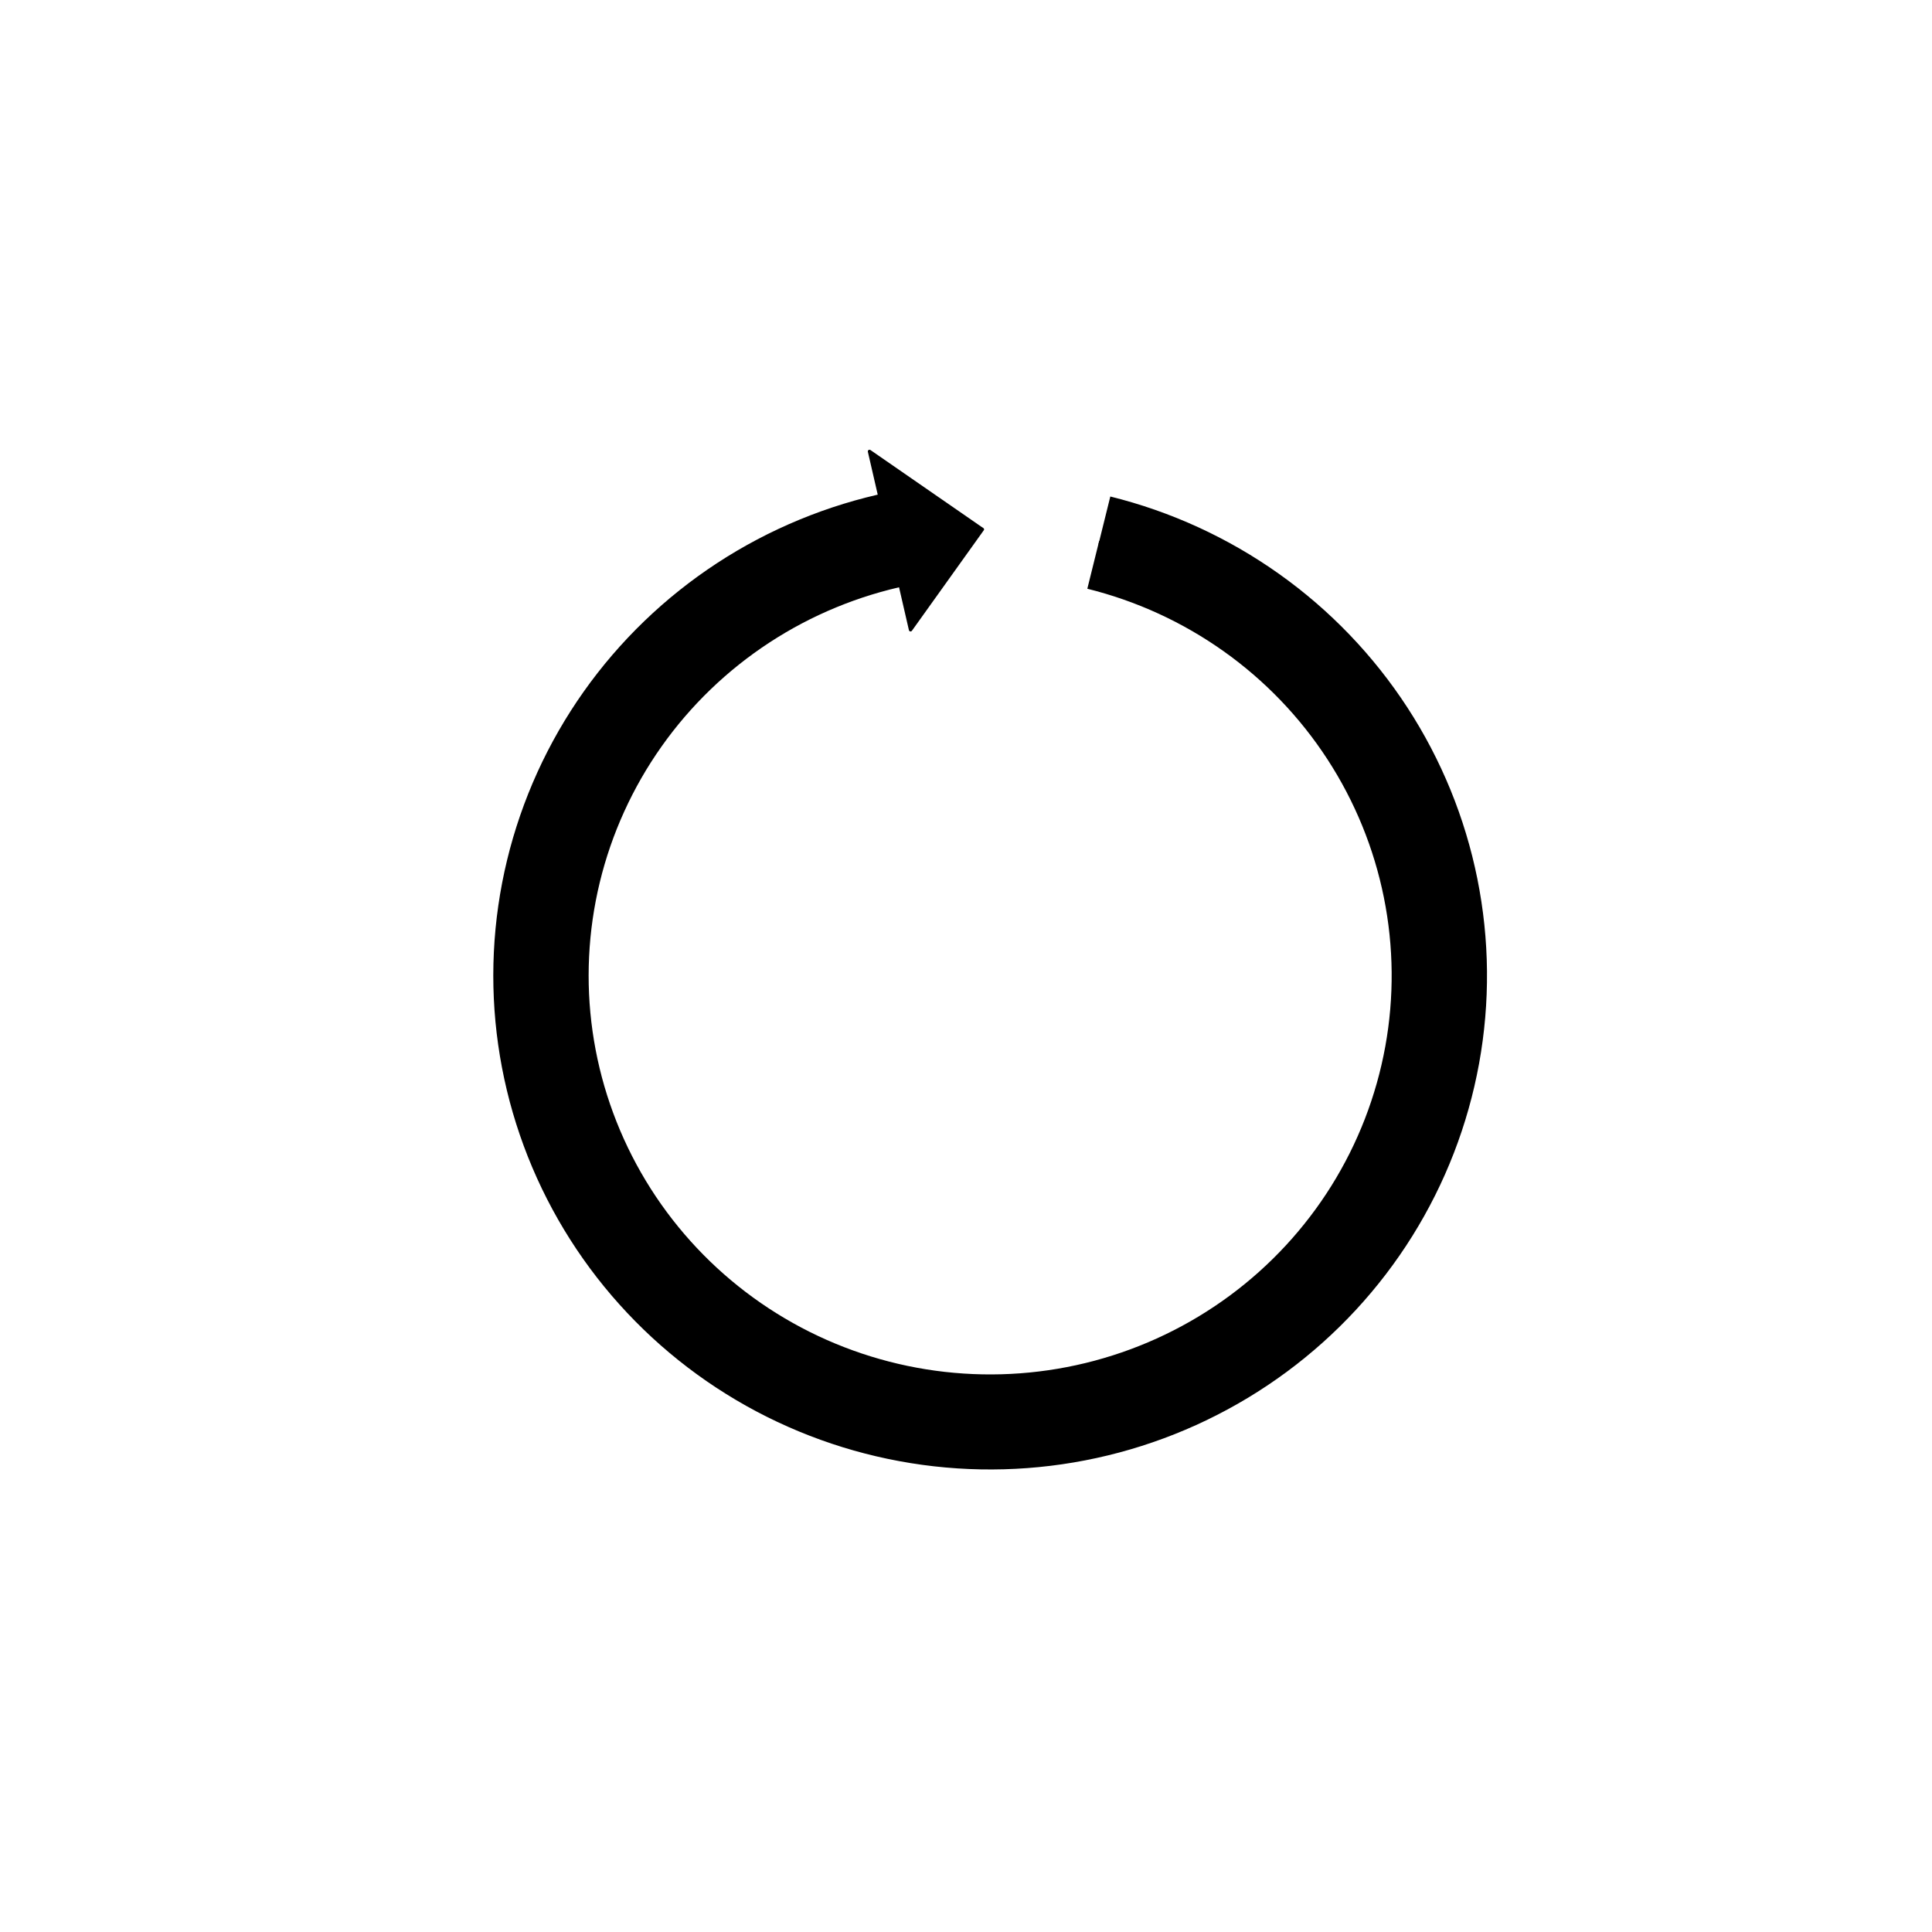 <?xml version="1.0" encoding="utf-8" standalone="no"?>
<!DOCTYPE svg PUBLIC "-//W3C//DTD SVG 1.1//EN"
  "http://www.w3.org/Graphics/SVG/1.1/DTD/svg11.dtd">
<!-- Created with matplotlib (https://matplotlib.org/) -->
<svg height="576pt" version="1.1" viewBox="0 0 576 576" width="576pt" xmlns="http://www.w3.org/2000/svg" xmlns:xlink="http://www.w3.org/1999/xlink">
 <defs>
  <style type="text/css">
*{stroke-linecap:butt;stroke-linejoin:round;}
  </style>
 </defs>
 <g id="figure_1">
  <g id="patch_1">
   <path d="M 0 576 
L 576 576 
L 576 0 
L 0 0 
z
" style="fill:#ffffff;"/>
  </g>
  <g id="axes_1">
   <g id="patch_2">
    <path clip-path="url(#p8b01d28e40)" d="M 292.743 151.026 
C 275.033 151.333 257.54 154.958 241.183 161.711 
C 224.826 168.463 209.897 178.222 197.183 190.474 
C 184.468 202.727 174.195 217.254 166.902 233.292 
C 159.61 249.329 155.429 266.591 154.579 284.169 
C 153.729 301.747 156.226 319.328 161.937 335.986 
C 167.649 352.644 176.474 368.083 187.948 381.489 
C 199.422 394.896 213.34 406.032 228.971 414.311 
C 244.601 422.59 261.664 427.864 279.263 429.856 
C 296.862 431.848 314.682 430.523 331.786 425.949 
C 348.89 421.376 364.973 413.637 379.188 403.138 
C 393.403 392.639 405.498 379.569 414.835 364.614 
C 424.172 349.659 430.585 333.087 433.737 315.77 
C 436.888 298.452 436.723 280.699 433.248 263.442 
C 429.774 246.186 423.052 229.735 413.438 214.955 
C 403.823 200.175 391.487 187.329 377.078 177.094 
C 362.669 166.859 346.445 159.417 329.259 155.16 
" style="fill:none;stroke:#000000;stroke-linejoin:miter;stroke-width:14.698;"/>
   </g>
   <g id="patch_3">
    <path clip-path="url(#p8b01d28e40)" d="M 292.863 157.844 
C 276.016 158.136 259.376 161.585 243.816 168.008 
C 228.257 174.431 214.056 183.714 201.961 195.369 
C 189.867 207.024 180.094 220.843 173.157 236.099 
C 166.22 251.355 162.243 267.775 161.434 284.496 
C 160.626 301.217 163.001 317.941 168.434 333.787 
C 173.868 349.633 182.262 364.319 193.177 377.072 
C 204.092 389.825 217.331 400.418 232.199 408.293 
C 247.068 416.169 263.299 421.186 280.04 423.081 
C 296.781 424.976 313.732 423.715 330.002 419.365 
C 346.272 415.014 361.571 407.652 375.093 397.665 
C 388.616 387.678 400.12 375.245 409.002 361.019 
C 417.884 346.794 423.985 331.03 426.983 314.556 
C 429.981 298.083 429.823 281.195 426.518 264.78 
C 423.213 248.365 416.819 232.716 407.674 218.656 
C 398.528 204.597 386.793 192.377 373.087 182.641 
C 359.38 172.905 343.947 165.826 327.598 161.776 
" style="fill:none;"/>
   </g>
   <g id="patch_4">
    <path clip-path="url(#p8b01d28e40)" d="M 292.863 157.844 
L 292.384 130.572 
L 259.229 134.581 
z
" style="fill:#ffffff;stroke:#ffffff;stroke-linejoin:miter;"/>
   </g>
   <g id="patch_5">
    <path clip-path="url(#p8b01d28e40)" d="M 292.863 157.844 
L 262.289 147.876 
L 259.229 134.581 
z
" style="stroke:#000000;stroke-linejoin:miter;"/>
   </g>
   <g id="patch_6">
    <path clip-path="url(#p8b01d28e40)" d="M 292.983 164.662 
C 276.999 164.94 261.212 168.211 246.45 174.305 
C 231.687 180.399 218.215 189.207 206.74 200.264 
C 195.265 211.322 185.993 224.433 179.412 238.907 
C 172.83 253.38 169.057 268.959 168.29 284.823 
C 167.523 300.688 169.776 316.554 174.931 331.588 
C 180.086 346.622 188.05 360.555 198.406 372.655 
C 208.761 384.754 221.322 394.804 235.428 402.276 
C 249.534 409.747 264.934 414.507 280.817 416.305 
C 296.7 418.103 312.782 416.907 328.219 412.78 
C 343.655 408.652 358.169 401.667 370.999 392.192 
C 383.828 382.717 394.743 370.921 403.17 357.425 
C 411.597 343.928 417.384 328.972 420.229 313.343 
C 423.073 297.714 422.924 281.691 419.788 266.117 
C 416.652 250.543 410.586 235.697 401.909 222.358 
C 393.232 209.019 382.099 197.426 369.095 188.189 
C 356.091 178.952 341.448 172.235 325.938 168.393 
" style="fill:none;stroke:#000000;stroke-linejoin:miter;stroke-width:14.698;"/>
   </g>
   <g id="patch_7">
    <path clip-path="url(#p8b01d28e40)" d="M 292.863 157.844 
L 293.342 185.117 
L 271.468 187.762 
z
" style="fill:#ffffff;stroke:#ffffff;stroke-linejoin:miter;"/>
   </g>
   <g id="patch_8">
    <path clip-path="url(#p8b01d28e40)" d="M 292.863 157.844 
L 262.289 147.876 
L 271.468 187.762 
z
" style="stroke:#000000;stroke-linejoin:miter;"/>
   </g>
  </g>
 </g>
 <defs>
  <clipPath id="p8b01d28e40">
   <rect height="443.52" width="446.4" x="72" y="69.12"/>
  </clipPath>
 </defs>
</svg>

